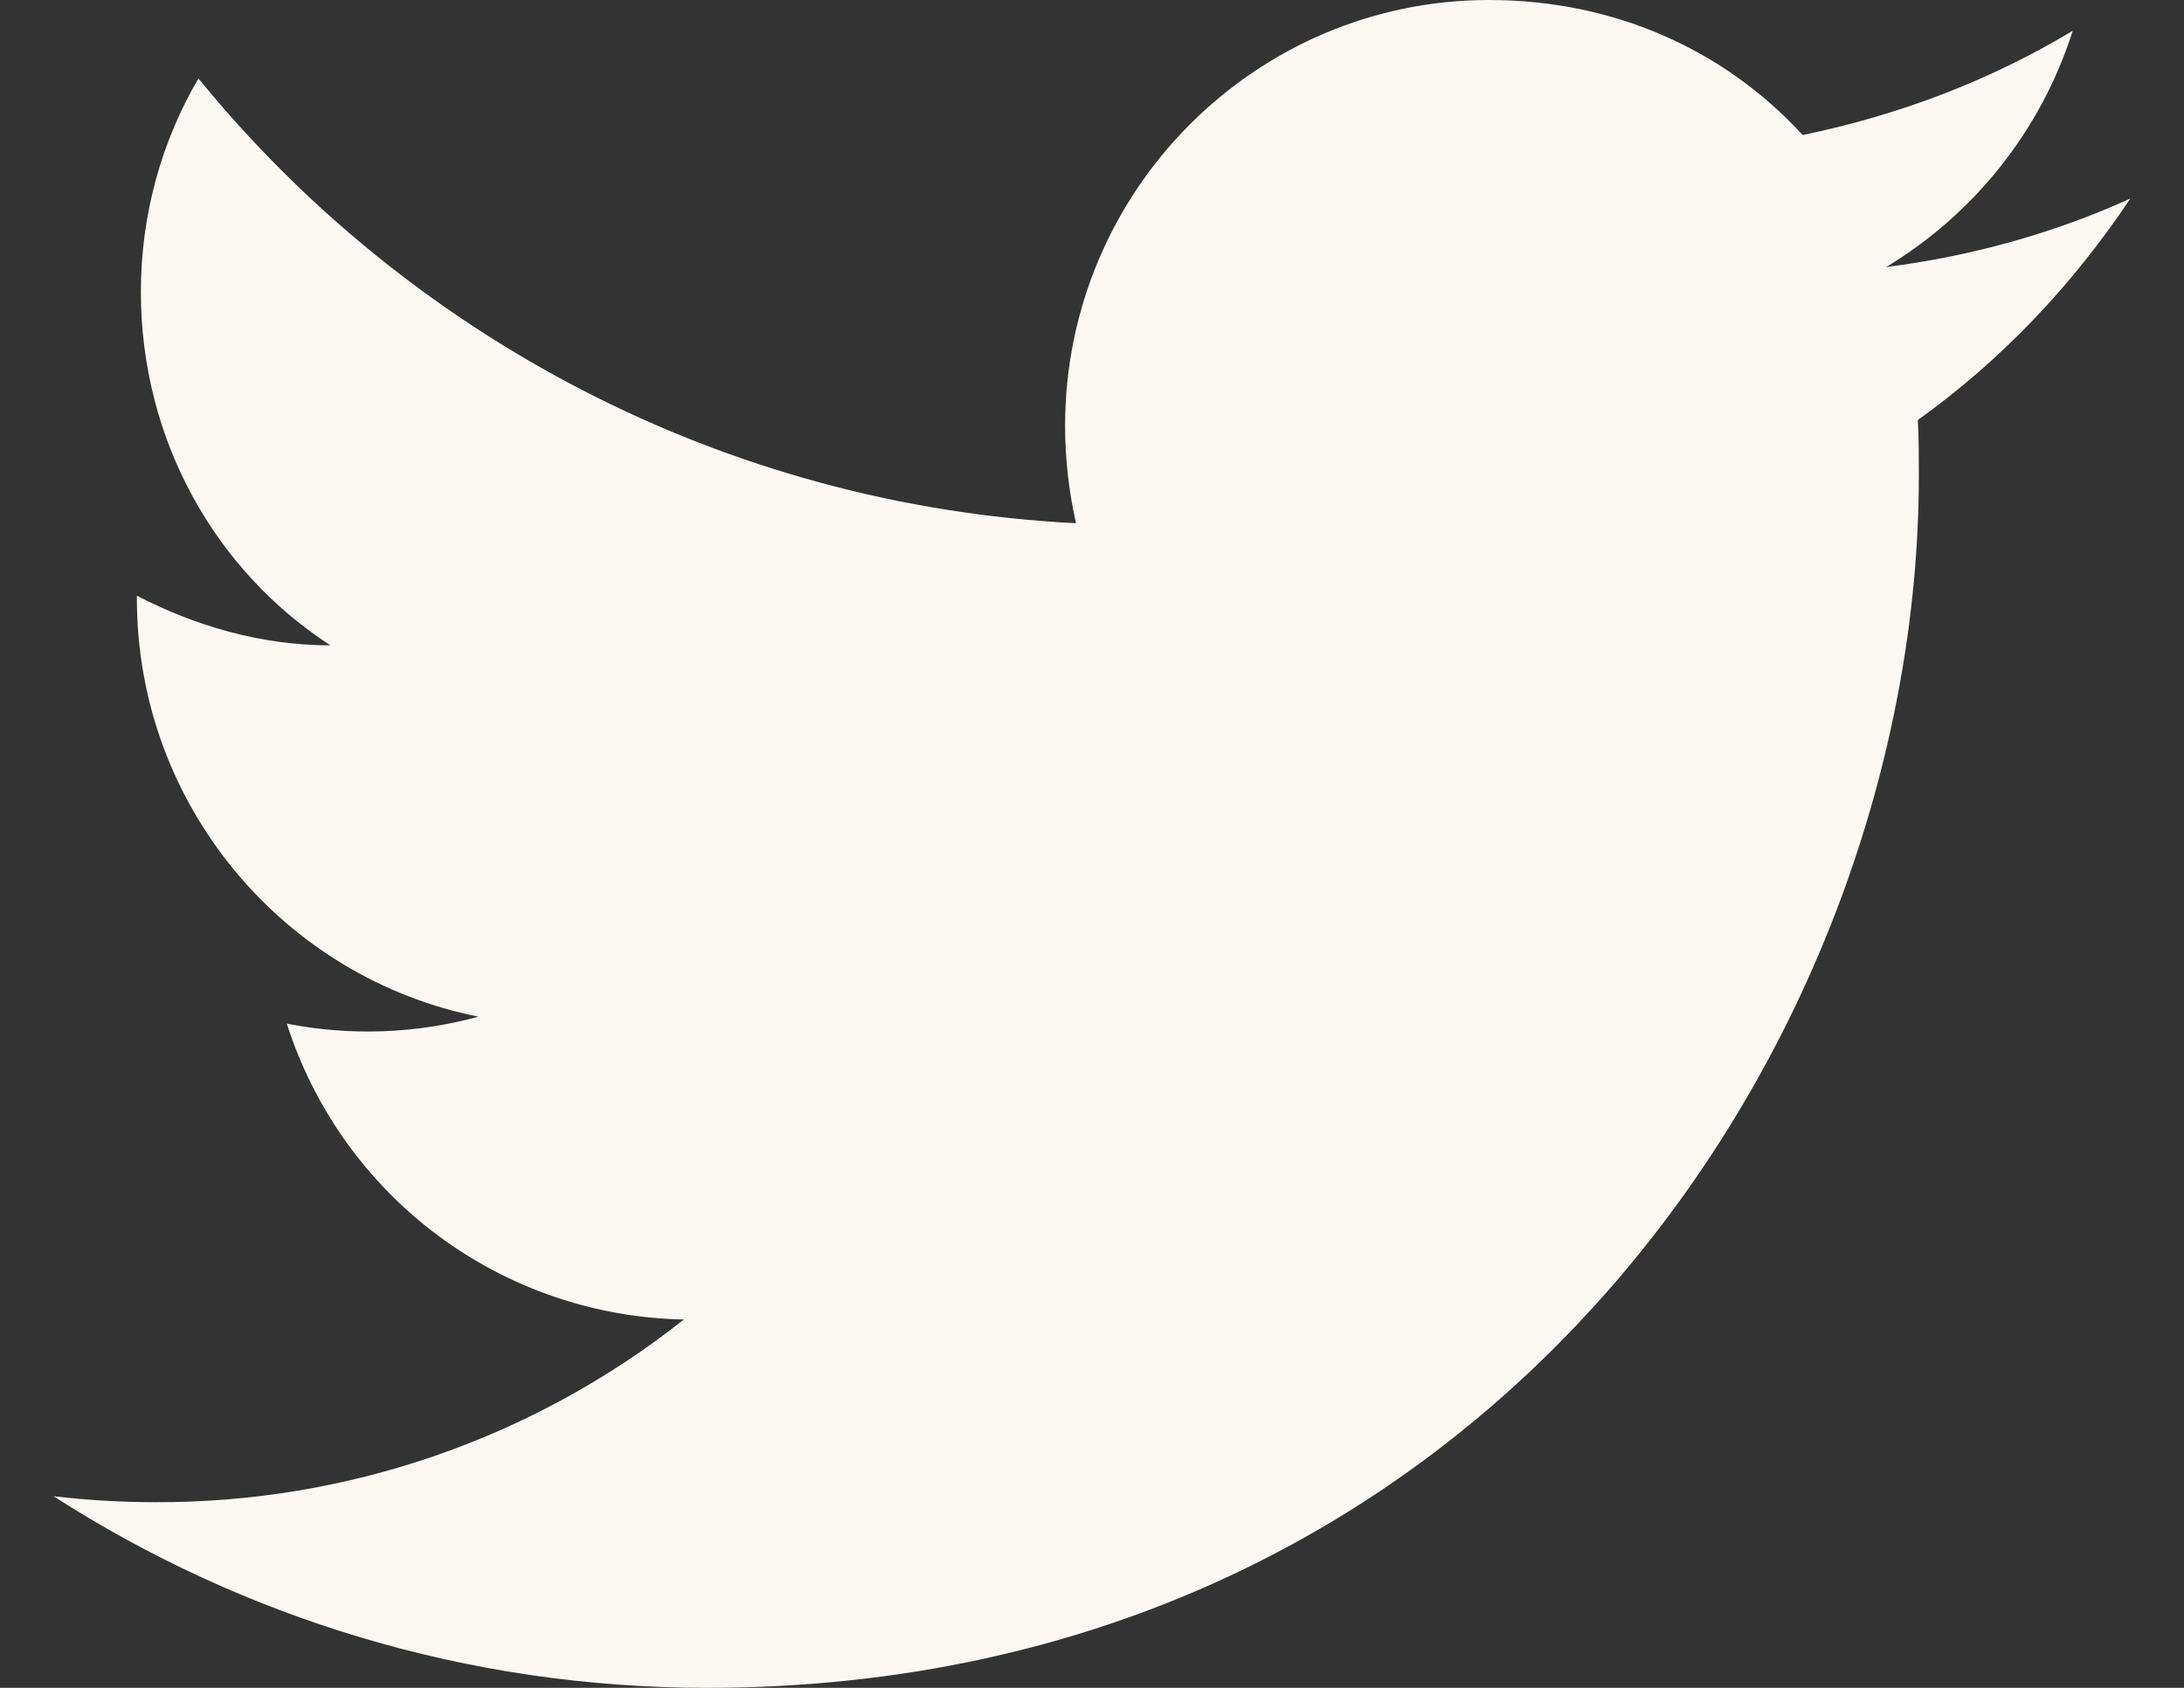 <svg width="22" height="17" viewBox="0 0 22 17" fill="none" xmlns="http://www.w3.org/2000/svg">
<rect x="0" y="0" width="22" height="17" fill="#333333" stroke="none"/>
<path d="M21.459 2C20.689 2.35 19.859 2.58 18.999 2.69C19.879 2.16 20.559 1.32 20.879 0.31C20.049 0.81 19.129 1.16 18.159 1.36C17.369 0.5 16.259 0 14.999 0C12.649 0 10.729 1.92 10.729 4.29C10.729 4.63 10.769 4.96 10.839 5.27C7.279 5.09 4.109 3.38 1.999 0.79C1.629 1.42 1.419 2.16 1.419 2.94C1.419 4.43 2.169 5.75 3.329 6.5C2.619 6.5 1.959 6.3 1.379 6V6.03C1.379 8.11 2.859 9.85 4.819 10.24C4.19 10.412 3.529 10.436 2.889 10.31C3.161 11.162 3.693 11.908 4.41 12.443C5.128 12.977 5.995 13.274 6.889 13.29C5.373 14.49 3.493 15.139 1.559 15.13C1.219 15.13 0.879 15.11 0.539 15.07C2.439 16.29 4.699 17 7.119 17C14.999 17 19.329 10.46 19.329 4.79C19.329 4.6 19.329 4.42 19.319 4.23C20.159 3.63 20.879 2.87 21.459 2Z" fill="#FBF8F3"/>
</svg>
